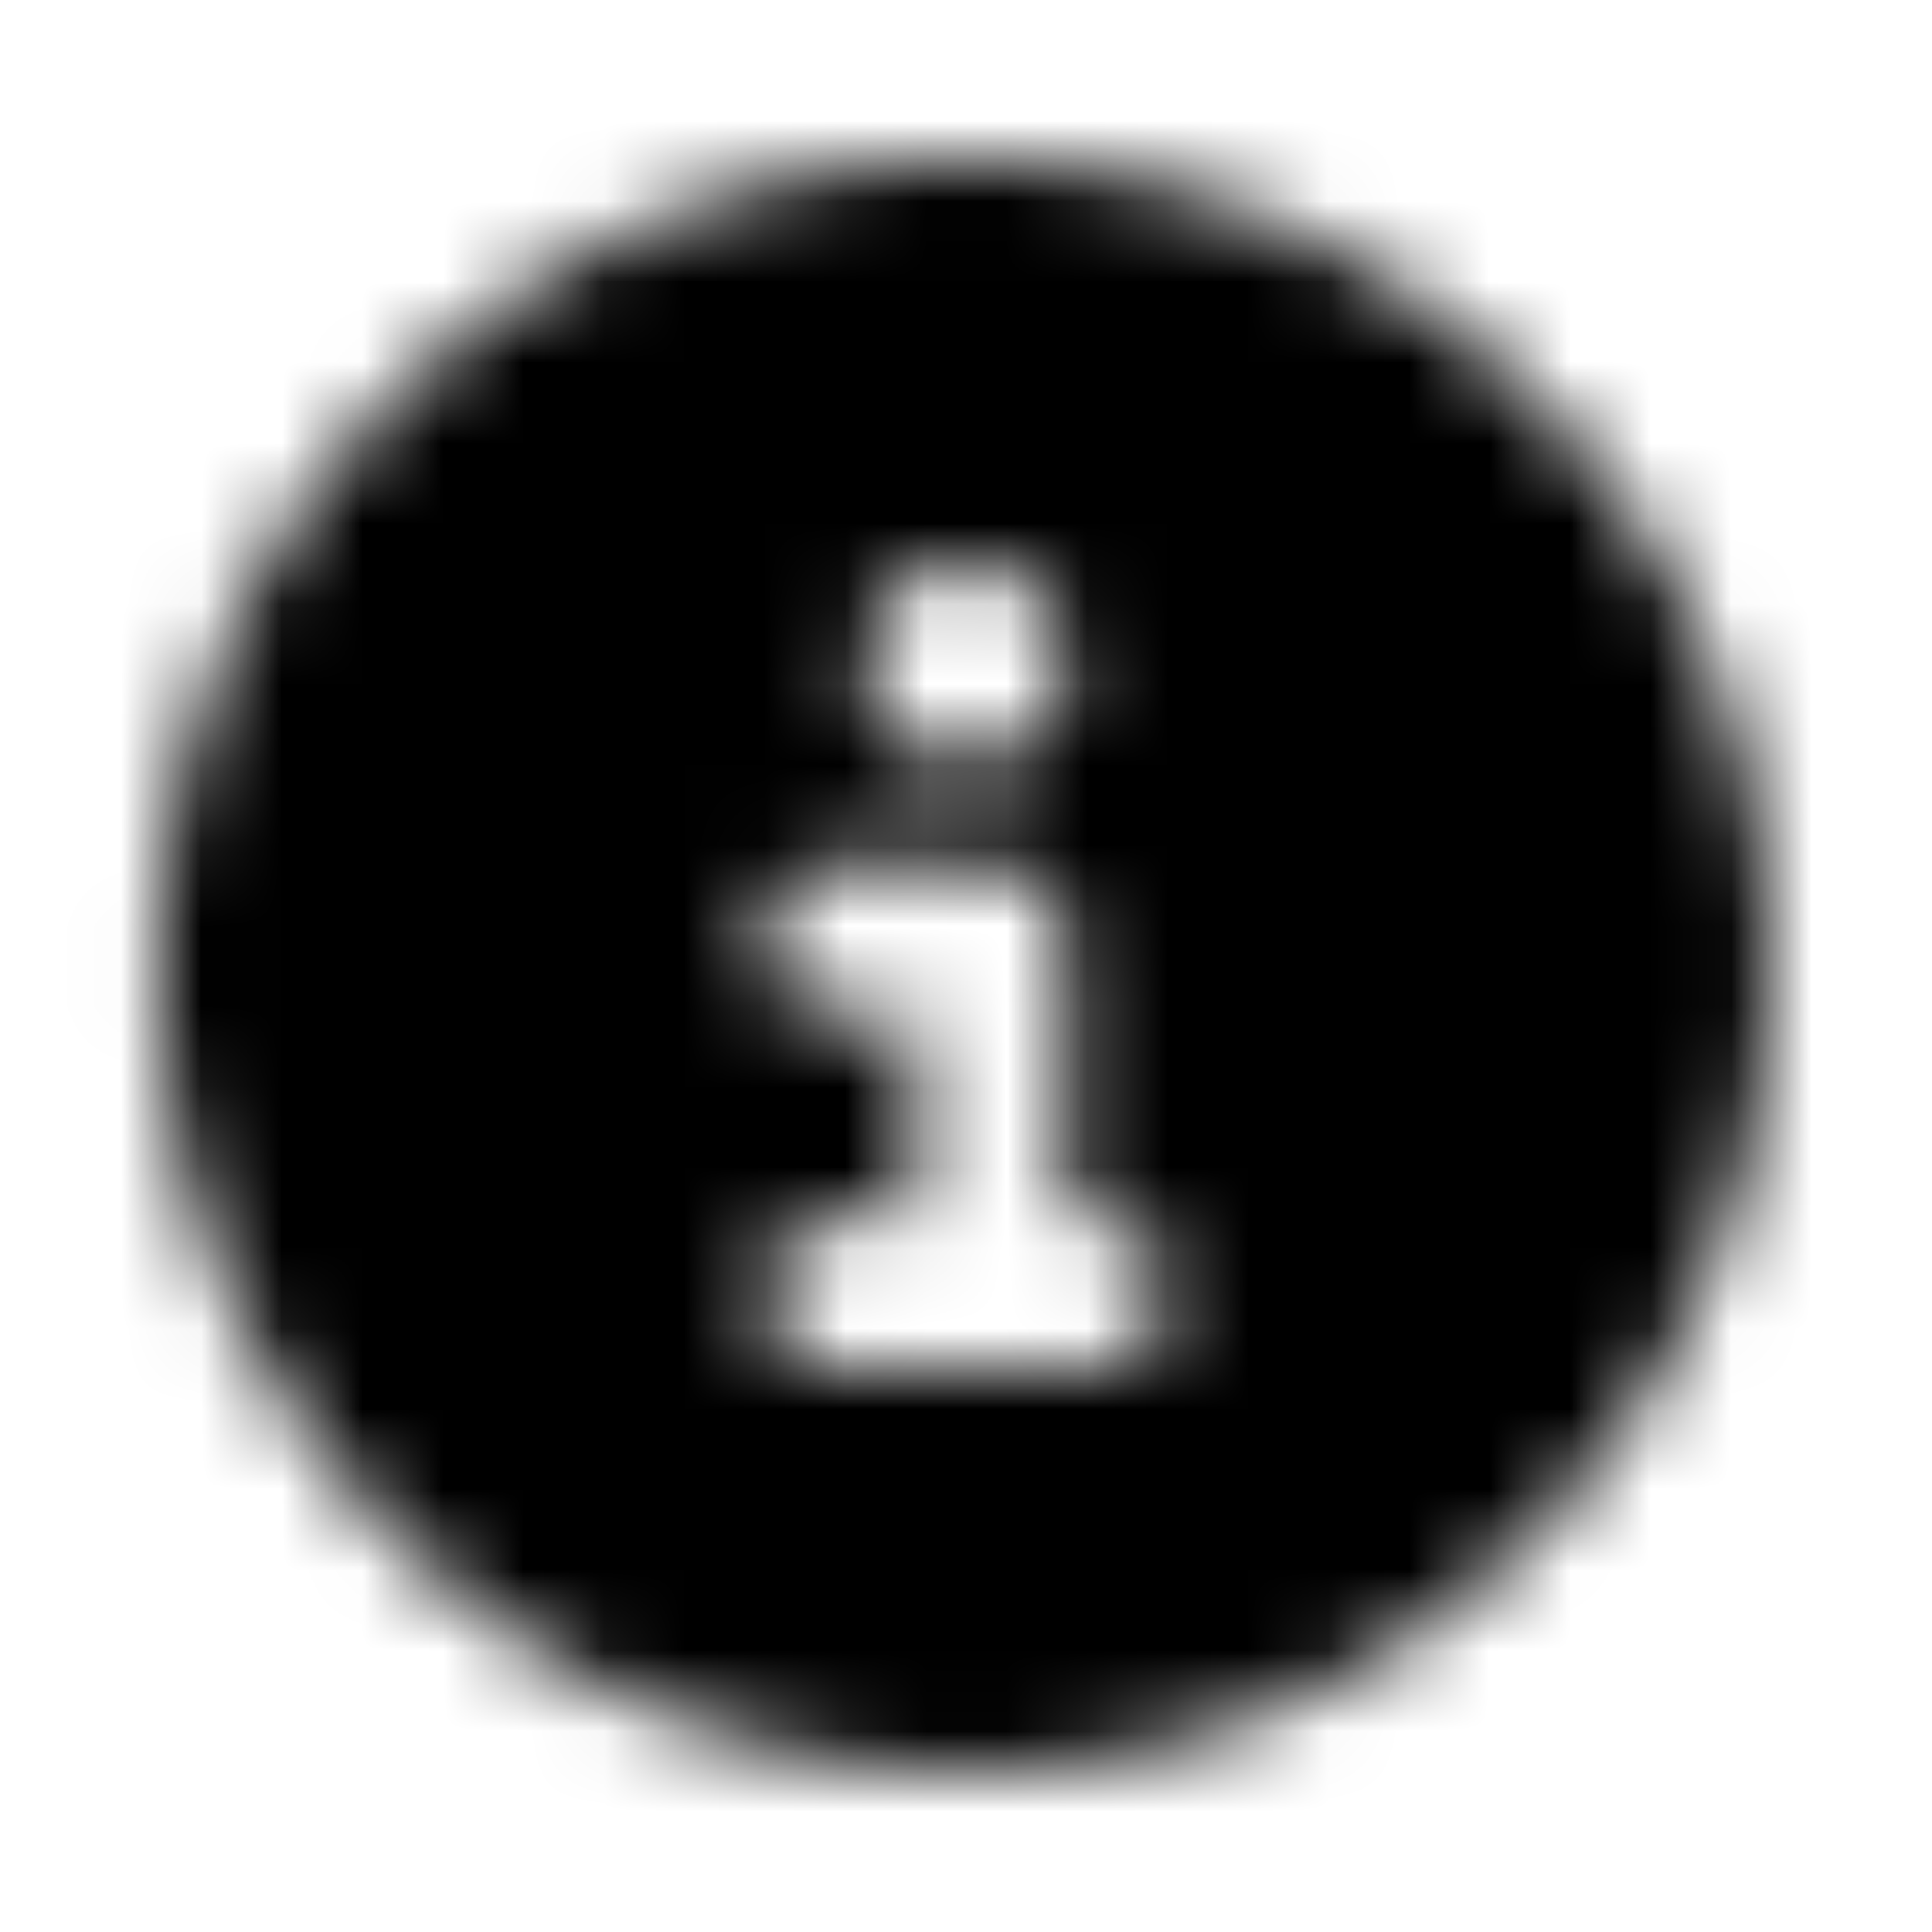 <svg xmlns="http://www.w3.org/2000/svg" width="24" height="24" fill="currentColor" class="icon-info-circle-solid" viewBox="0 0 24 24">
  <mask id="a" width="21" height="20" x="1" y="2" maskUnits="userSpaceOnUse" style="mask-type:alpha">
    <path d="M12 22c-3.594 0-6.875-1.875-8.672-5-1.797-3.086-1.797-6.875 0-10C5.125 3.914 8.406 2 12 2c3.555 0 6.836 1.914 8.633 5 1.797 3.125 1.797 6.914 0 10A9.93 9.93 0 0 1 12 22m-1.562-6.875a.925.925 0 0 0-.938.938c0 .546.39.937.938.937h3.124c.508 0 .938-.39.938-.937a.95.95 0 0 0-.937-.938h-.313v-3.437a.95.95 0 0 0-.937-.938h-1.876a.925.925 0 0 0-.937.938c0 .546.39.937.938.937h.937v2.5zM12 7c-.703 0-1.25.586-1.25 1.25 0 .703.547 1.25 1.25 1.25.664 0 1.25-.547 1.25-1.25C13.25 7.586 12.664 7 12 7"/>
  </mask>
  <g mask="url(#a)">
    <path d="M0 0h24v24H0z"/>
  </g>
</svg>
